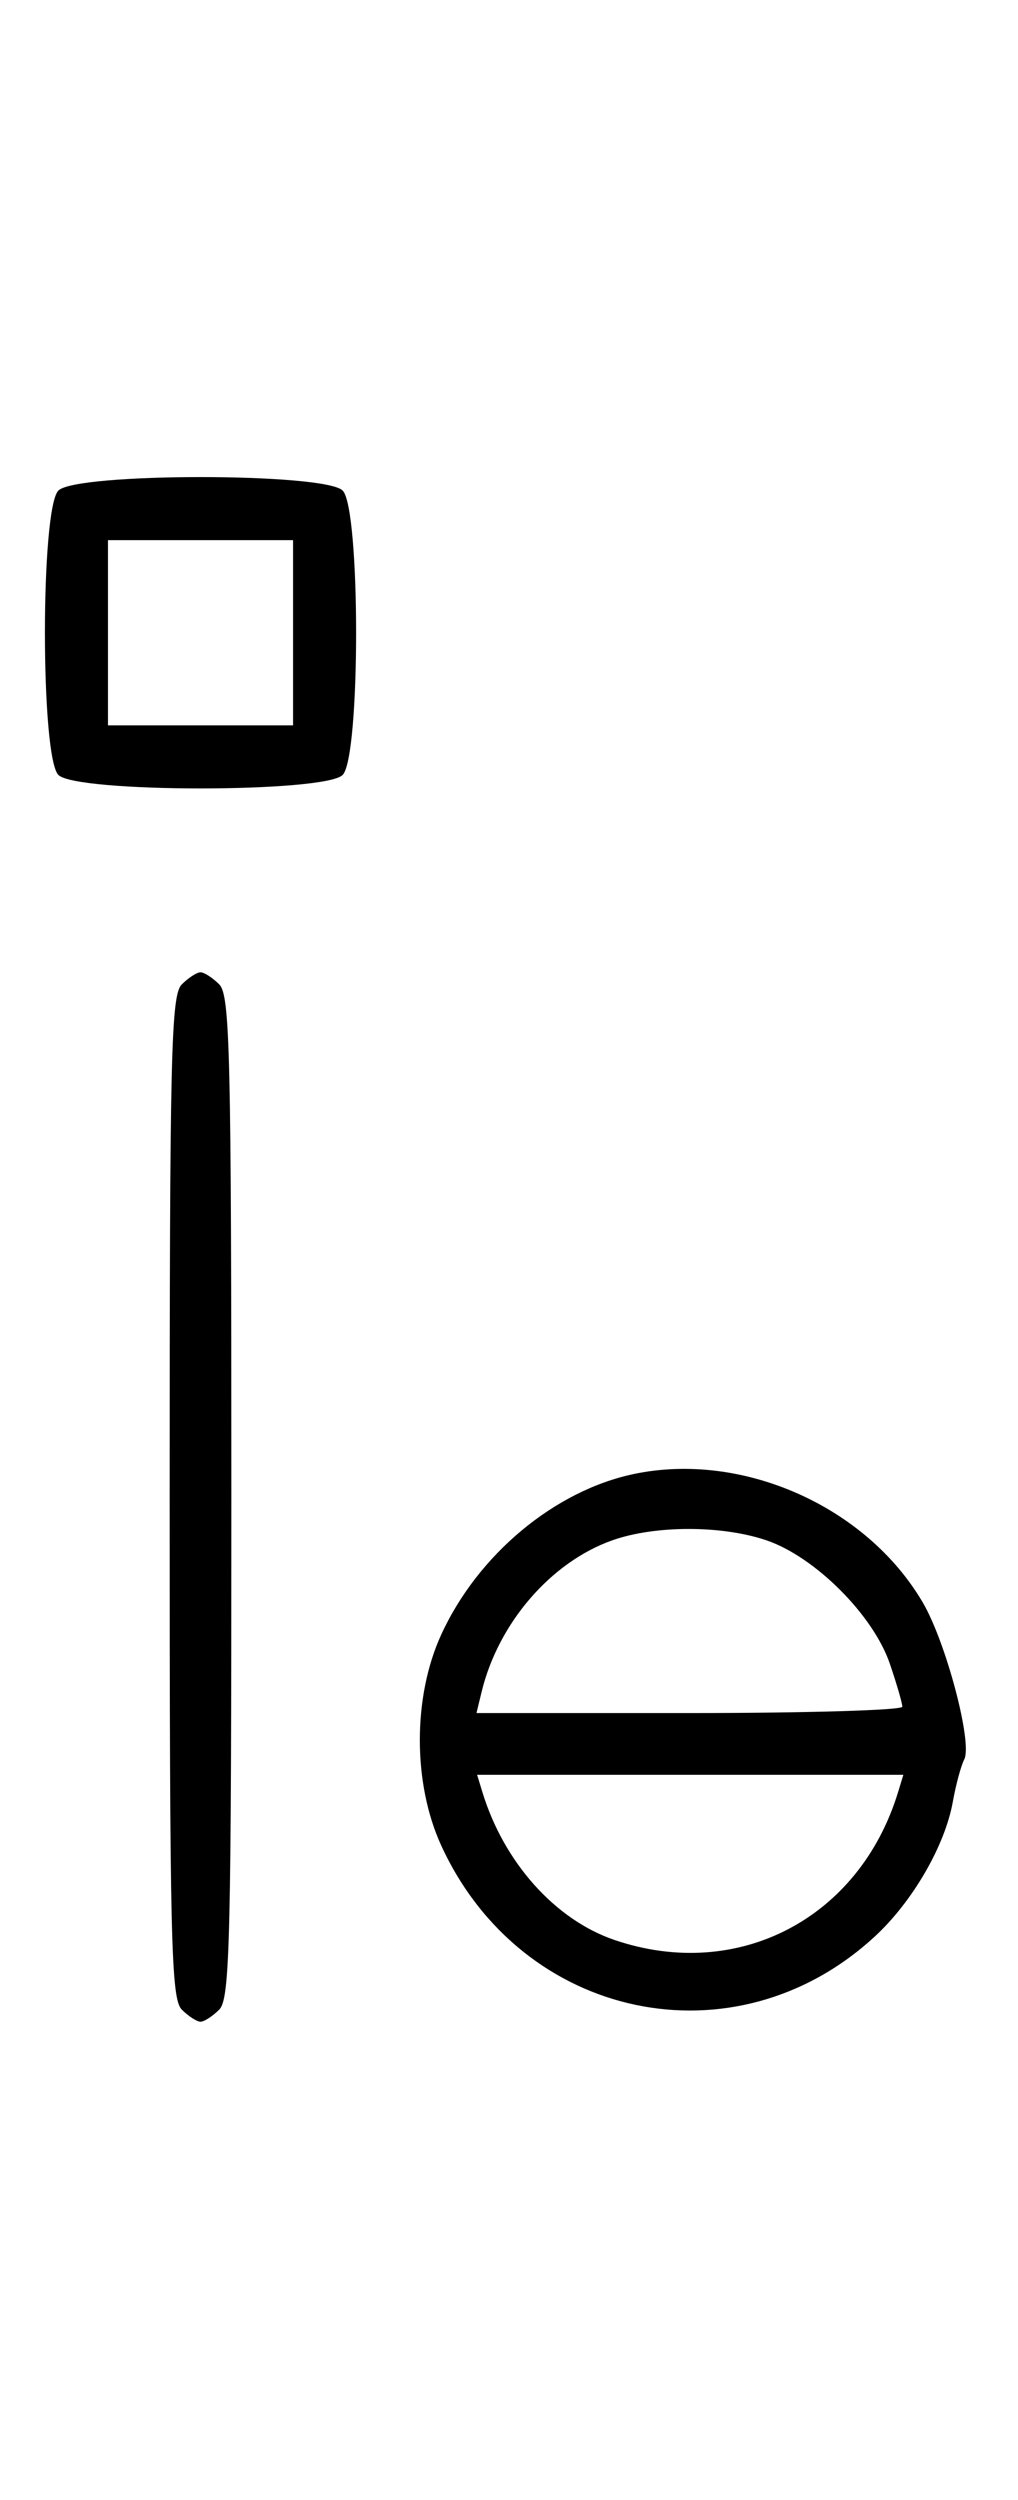<svg xmlns="http://www.w3.org/2000/svg" width="132" height="324" viewBox="0 0 132 324" version="1.1">
	<path d="M 7.571 63.571 C 5.243 65.900, 5.243 98.100, 7.571 100.429 C 9.900 102.757, 42.100 102.757, 44.429 100.429 C 46.757 98.100, 46.757 65.900, 44.429 63.571 C 42.100 61.243, 9.900 61.243, 7.571 63.571 M 14 82 L 14 94 26 94 L 38 94 38 82 L 38 70 26 70 L 14 70 14 82 M 23.571 127.571 C 22.175 128.968, 22 136.372, 22 194 C 22 251.628, 22.175 259.032, 23.571 260.429 C 24.436 261.293, 25.529 262, 26 262 C 26.471 262, 27.564 261.293, 28.429 260.429 C 29.825 259.032, 30 251.628, 30 194 C 30 136.372, 29.825 128.968, 28.429 127.571 C 27.564 126.707, 26.471 126, 26 126 C 25.529 126, 24.436 126.707, 23.571 127.571 M 82.223 191.012 C 71.933 193.160, 61.981 201.443, 57.216 211.825 C 53.512 219.894, 53.512 231.106, 57.216 239.175 C 67.614 261.828, 95.328 267.643, 113.420 250.967 C 118.327 246.444, 122.528 239.199, 123.548 233.500 C 123.941 231.300, 124.609 228.825, 125.032 228 C 126.124 225.869, 122.673 212.824, 119.654 207.673 C 112.358 195.223, 96.296 188.073, 82.223 191.012 M 79.385 199.617 C 71.428 202.439, 64.611 210.342, 62.450 219.250 L 61.783 222 89.392 222 C 104.576 222, 117 221.630, 117 221.178 C 117 220.726, 116.272 218.219, 115.382 215.608 C 113.237 209.311, 105.689 201.763, 99.392 199.618 C 93.614 197.649, 84.935 197.649, 79.385 199.617 M 62.552 232.250 C 65.329 241.341, 71.980 248.783, 79.671 251.403 C 95.668 256.854, 111.442 248.639, 116.448 232.250 L 117.135 230 89.500 230 L 61.865 230 62.552 232.250 " stroke="none" fill="black" fill-rule="evenodd"/>
</svg>